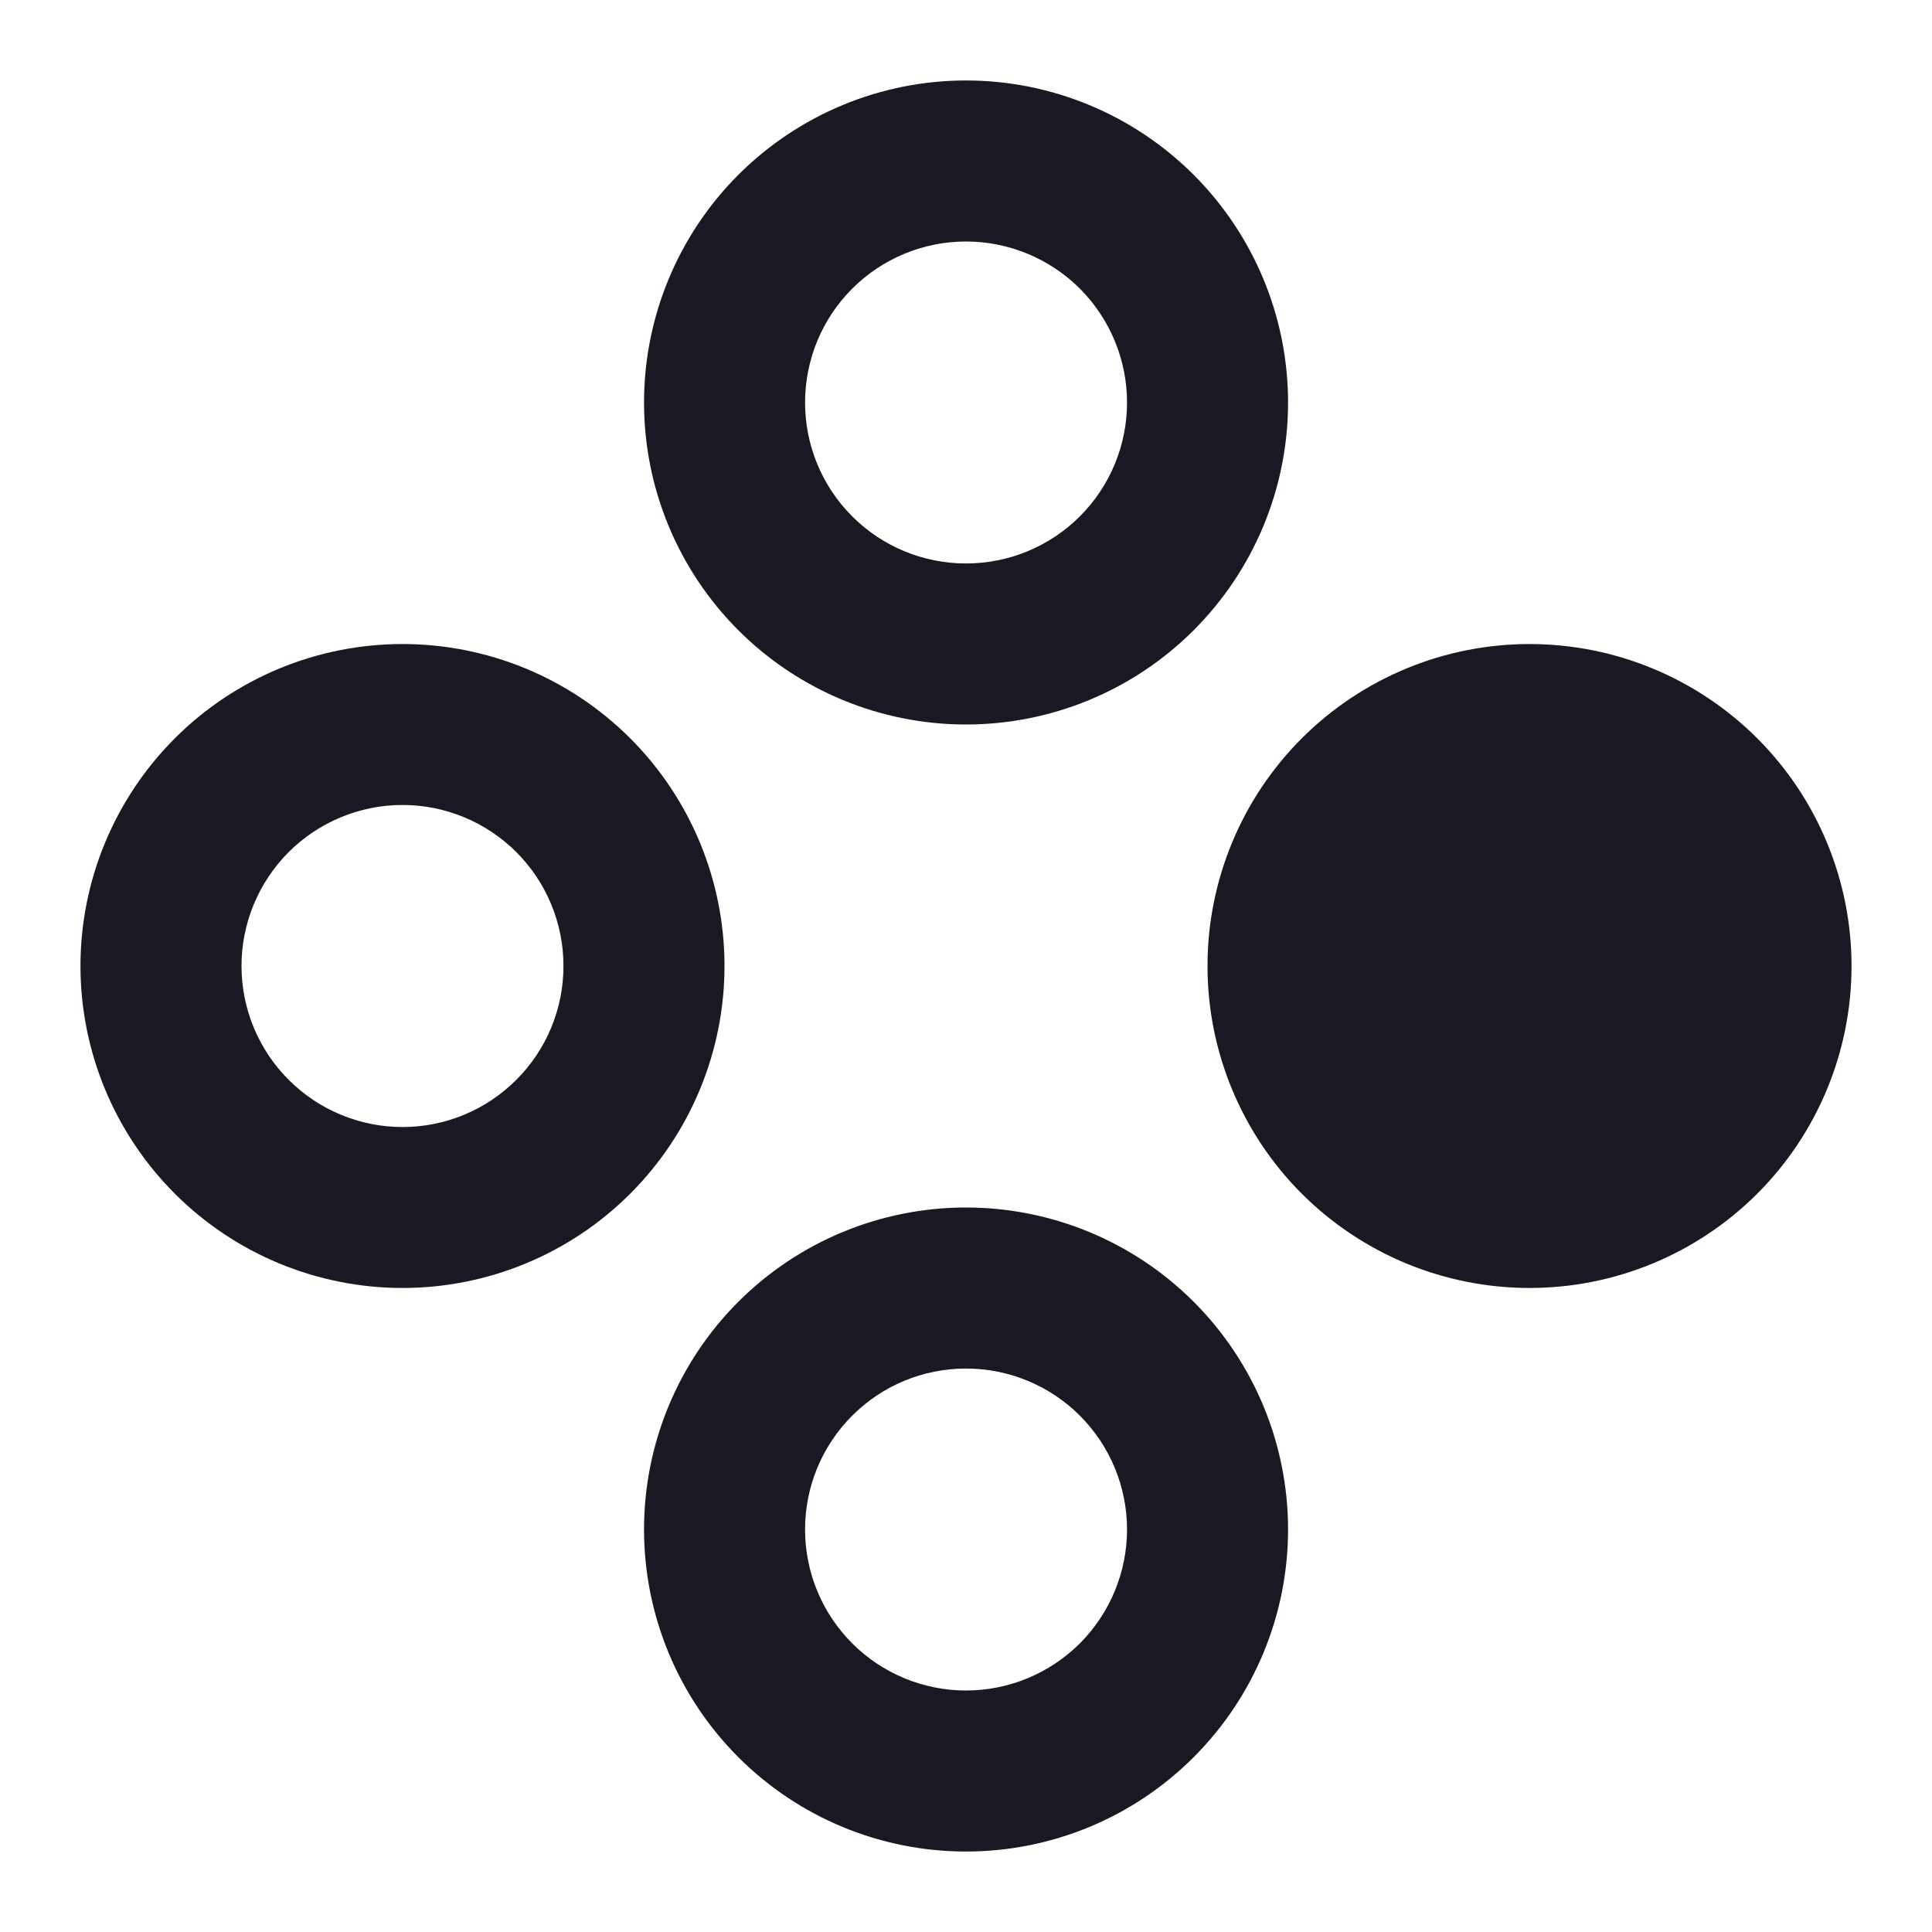 <svg width="20" height="20" viewBox="0 0 20 20" fill="none" xmlns="http://www.w3.org/2000/svg">
<g clip-path="url(#clip0_1083_2035)">
<path d="M4.167 6.667C5.051 6.667 5.899 7.018 6.524 7.643C7.149 8.268 7.5 9.116 7.5 10C7.5 10.884 7.149 11.732 6.524 12.357C5.899 12.982 5.051 13.333 4.167 13.333C3.283 13.333 2.435 12.982 1.81 12.357C1.185 11.732 0.833 10.884 0.833 10C0.833 9.116 1.185 8.268 1.81 7.643C2.435 7.018 3.283 6.667 4.167 6.667ZM10 0.833C10.884 0.833 11.732 1.185 12.357 1.81C12.982 2.435 13.334 3.283 13.334 4.167C13.334 5.051 12.982 5.899 12.357 6.524C11.732 7.149 10.884 7.5 10 7.5C9.116 7.5 8.268 7.149 7.643 6.524C7.018 5.899 6.667 5.051 6.667 4.167C6.667 3.283 7.018 2.435 7.643 1.81C8.268 1.185 9.116 0.833 10 0.833ZM10 12.5C10.884 12.5 11.732 12.851 12.357 13.476C12.982 14.101 13.334 14.949 13.334 15.833C13.334 16.717 12.982 17.565 12.357 18.19C11.732 18.816 10.884 19.167 10 19.167C9.116 19.167 8.268 18.816 7.643 18.19C7.018 17.565 6.667 16.717 6.667 15.833C6.667 14.949 7.018 14.101 7.643 13.476C8.268 12.851 9.116 12.5 10 12.5ZM15.834 6.667C16.718 6.667 17.565 7.018 18.191 7.643C18.816 8.268 19.167 9.116 19.167 10C19.167 10.884 18.816 11.732 18.191 12.357C17.565 12.982 16.718 13.333 15.834 13.333C14.949 13.333 14.102 12.982 13.476 12.357C12.851 11.732 12.5 10.884 12.5 10C12.5 9.116 12.851 8.268 13.476 7.643C14.102 7.018 14.949 6.667 15.834 6.667ZM10 2.5C9.558 2.5 9.134 2.676 8.822 2.988C8.509 3.301 8.334 3.725 8.334 4.167C8.334 4.609 8.509 5.033 8.822 5.345C9.134 5.658 9.558 5.833 10 5.833C10.442 5.833 10.866 5.658 11.179 5.345C11.491 5.033 11.667 4.609 11.667 4.167C11.667 3.725 11.491 3.301 11.179 2.988C10.866 2.676 10.442 2.5 10 2.5ZM4.167 8.333C3.725 8.333 3.301 8.509 2.988 8.821C2.676 9.134 2.5 9.558 2.5 10C2.5 10.442 2.676 10.866 2.988 11.178C3.301 11.491 3.725 11.667 4.167 11.667C4.609 11.667 5.033 11.491 5.345 11.178C5.658 10.866 5.833 10.442 5.833 10C5.833 9.558 5.658 9.134 5.345 8.821C5.033 8.509 4.609 8.333 4.167 8.333ZM10 14.167C9.558 14.167 9.134 14.342 8.822 14.655C8.509 14.967 8.334 15.391 8.334 15.833C8.334 16.275 8.509 16.699 8.822 17.012C9.134 17.324 9.558 17.5 10 17.5C10.442 17.5 10.866 17.324 11.179 17.012C11.491 16.699 11.667 16.275 11.667 15.833C11.667 15.391 11.491 14.967 11.179 14.655C10.866 14.342 10.442 14.167 10 14.167Z" fill="#191923"/>
</g>
<defs>
<clipPath id="clip0_1083_2035">
<rect width="20" height="20" fill="white"/>
</clipPath>
</defs>
</svg>
